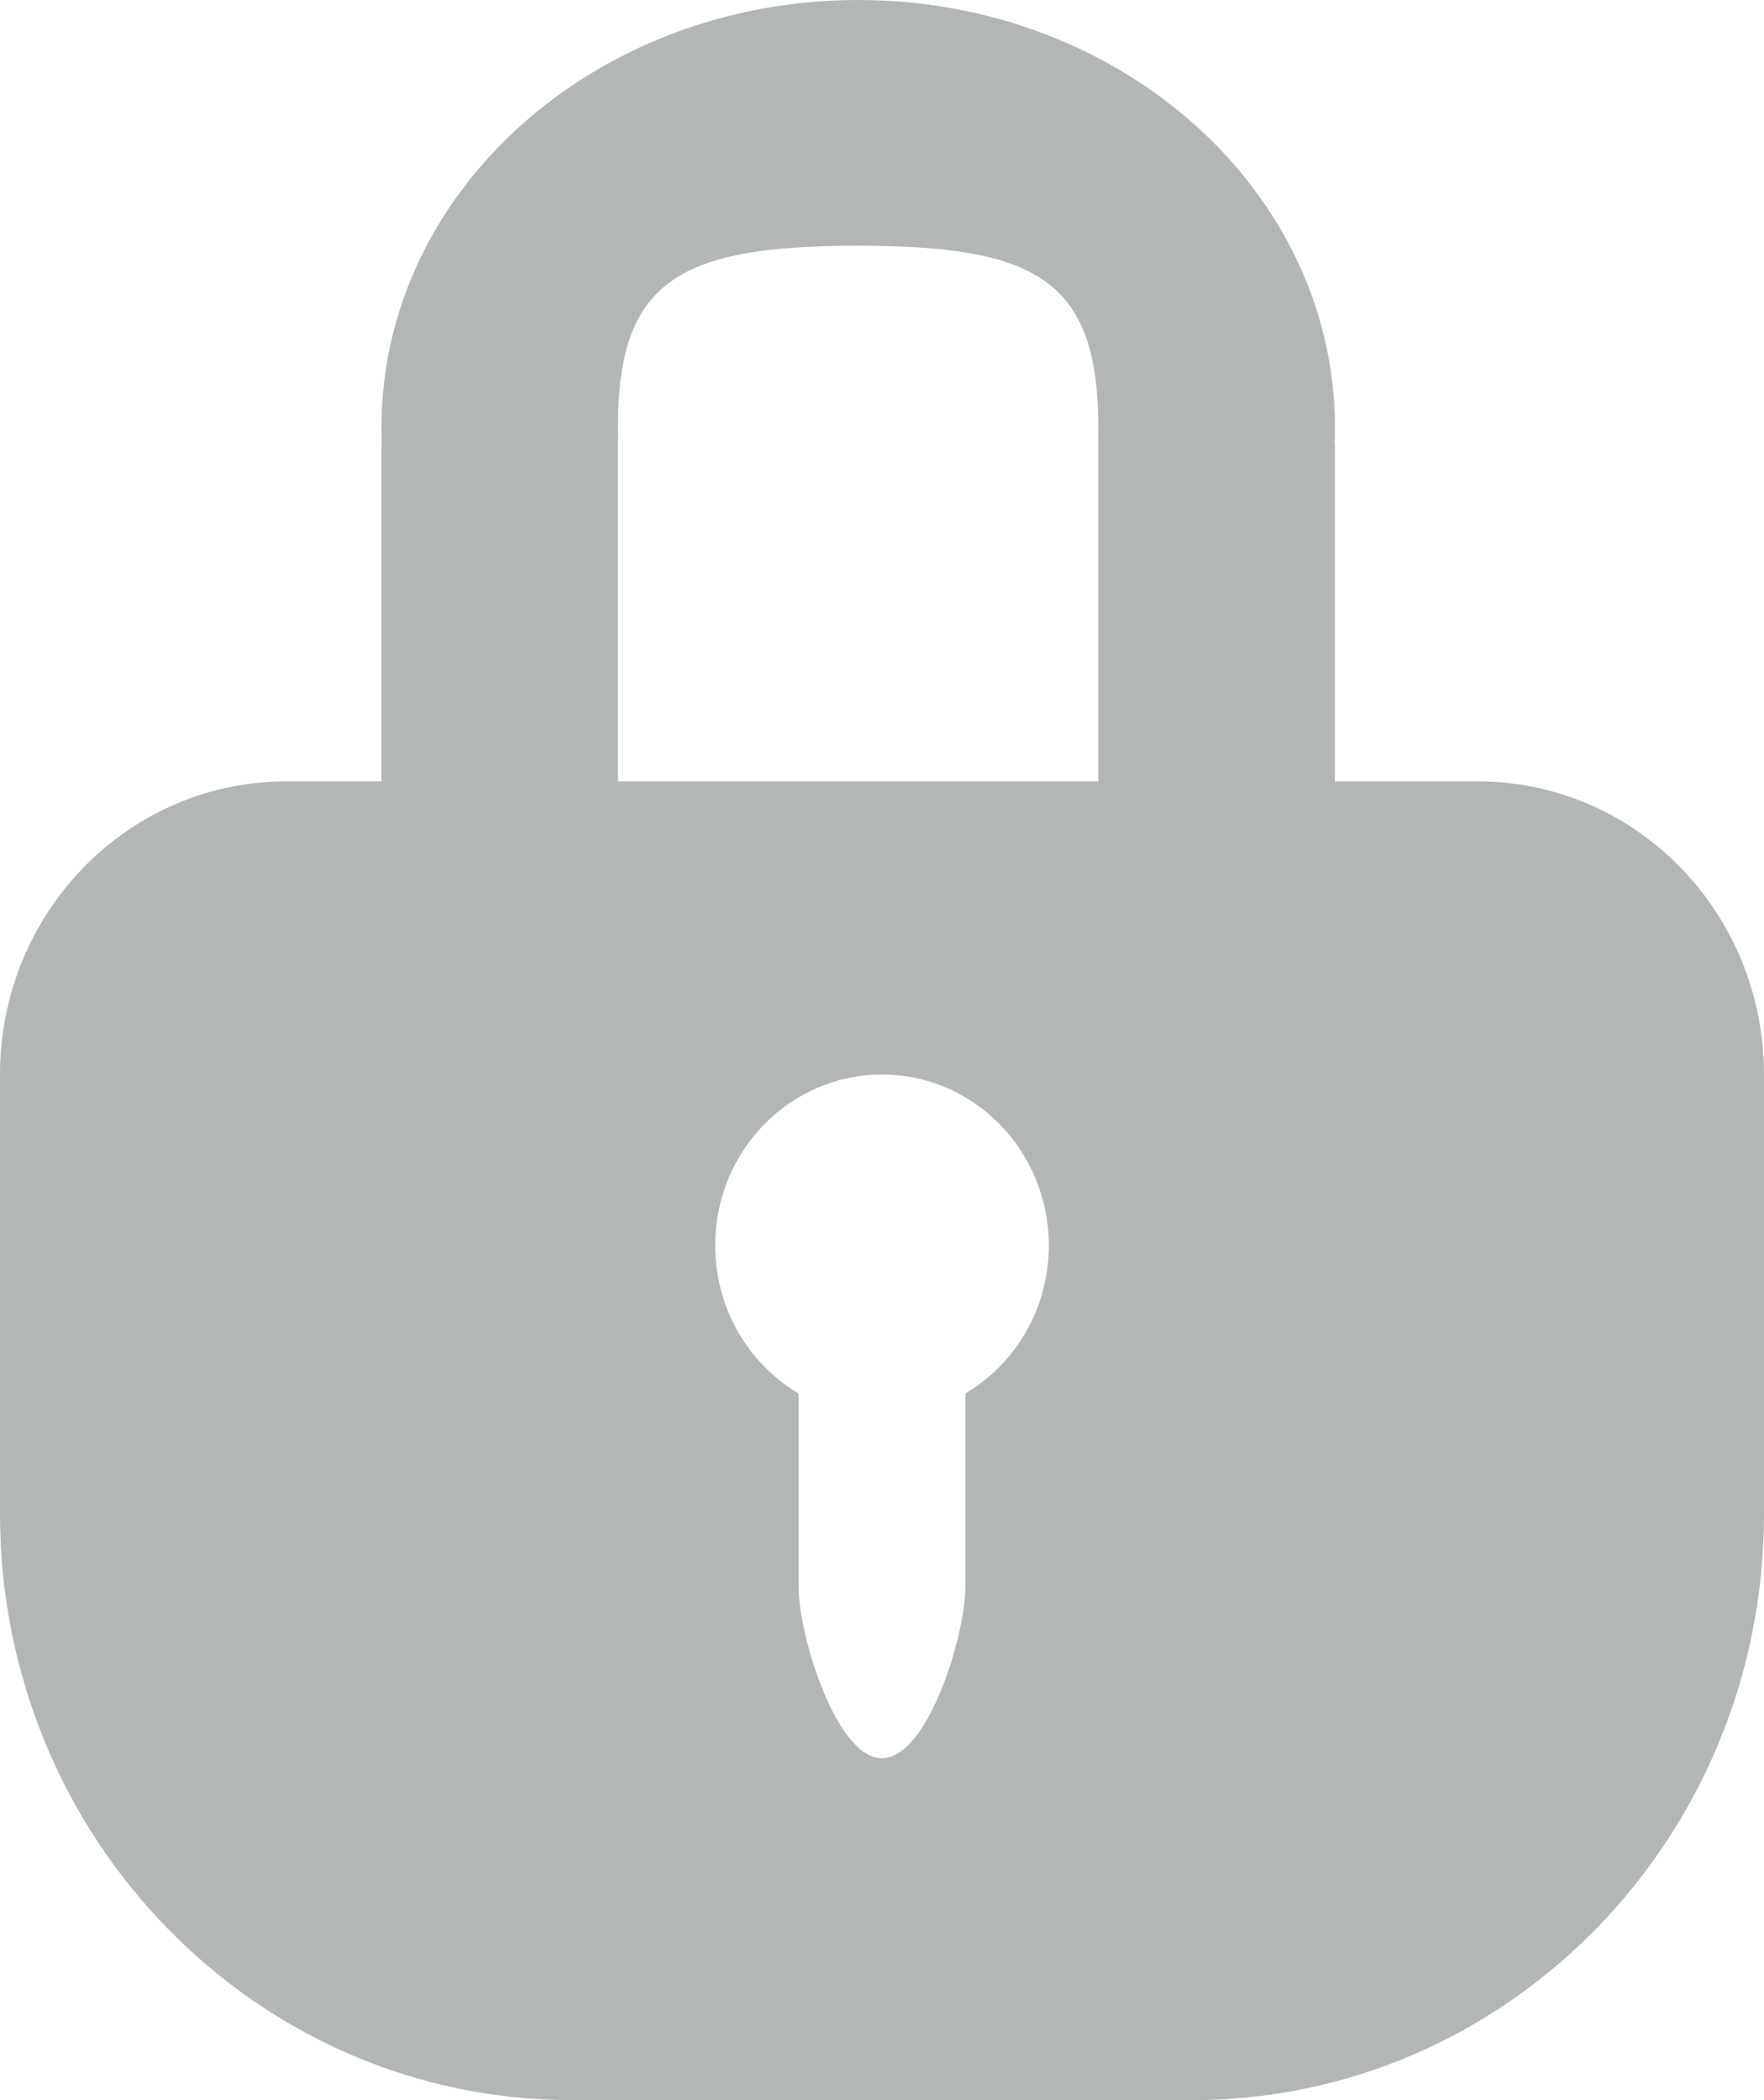 <svg width="21" height="25" viewBox="0 0 21 25" fill="none" xmlns="http://www.w3.org/2000/svg">
<path fill-rule="evenodd" clip-rule="evenodd" d="M15.892 5.091C15.892 5.154 15.891 5.217 15.888 5.28H15.892V9.302H17.595C19.475 9.302 21 10.864 21 12.791V18.023C21 21.876 17.951 25 14.189 25H6.811C3.049 25 0 21.876 0 18.023V12.791C0 10.864 1.525 9.302 3.405 9.302H4.541V5.28H4.544C4.542 5.217 4.541 5.154 4.541 5.091C4.541 2.279 7.082 0 10.216 0C13.351 0 15.892 2.279 15.892 5.091ZM7.356 9.302V5.202H7.359C7.357 5.163 7.356 5.124 7.356 5.085C7.356 3.34 8.084 2.925 10.216 2.925C12.347 2.925 13.075 3.34 13.075 5.085C13.075 5.124 13.074 5.163 13.073 5.202H13.075V9.302H7.356ZM11.493 16.588C12.087 16.236 12.486 15.579 12.486 14.826C12.486 13.702 11.597 12.791 10.5 12.791C9.403 12.791 8.514 13.702 8.514 14.826C8.514 15.579 8.913 16.236 9.507 16.588V18.895C9.507 19.457 9.951 20.93 10.5 20.93C11.049 20.93 11.493 19.457 11.493 18.895V16.588Z" fill="#B2B6B7"/>
</svg>
